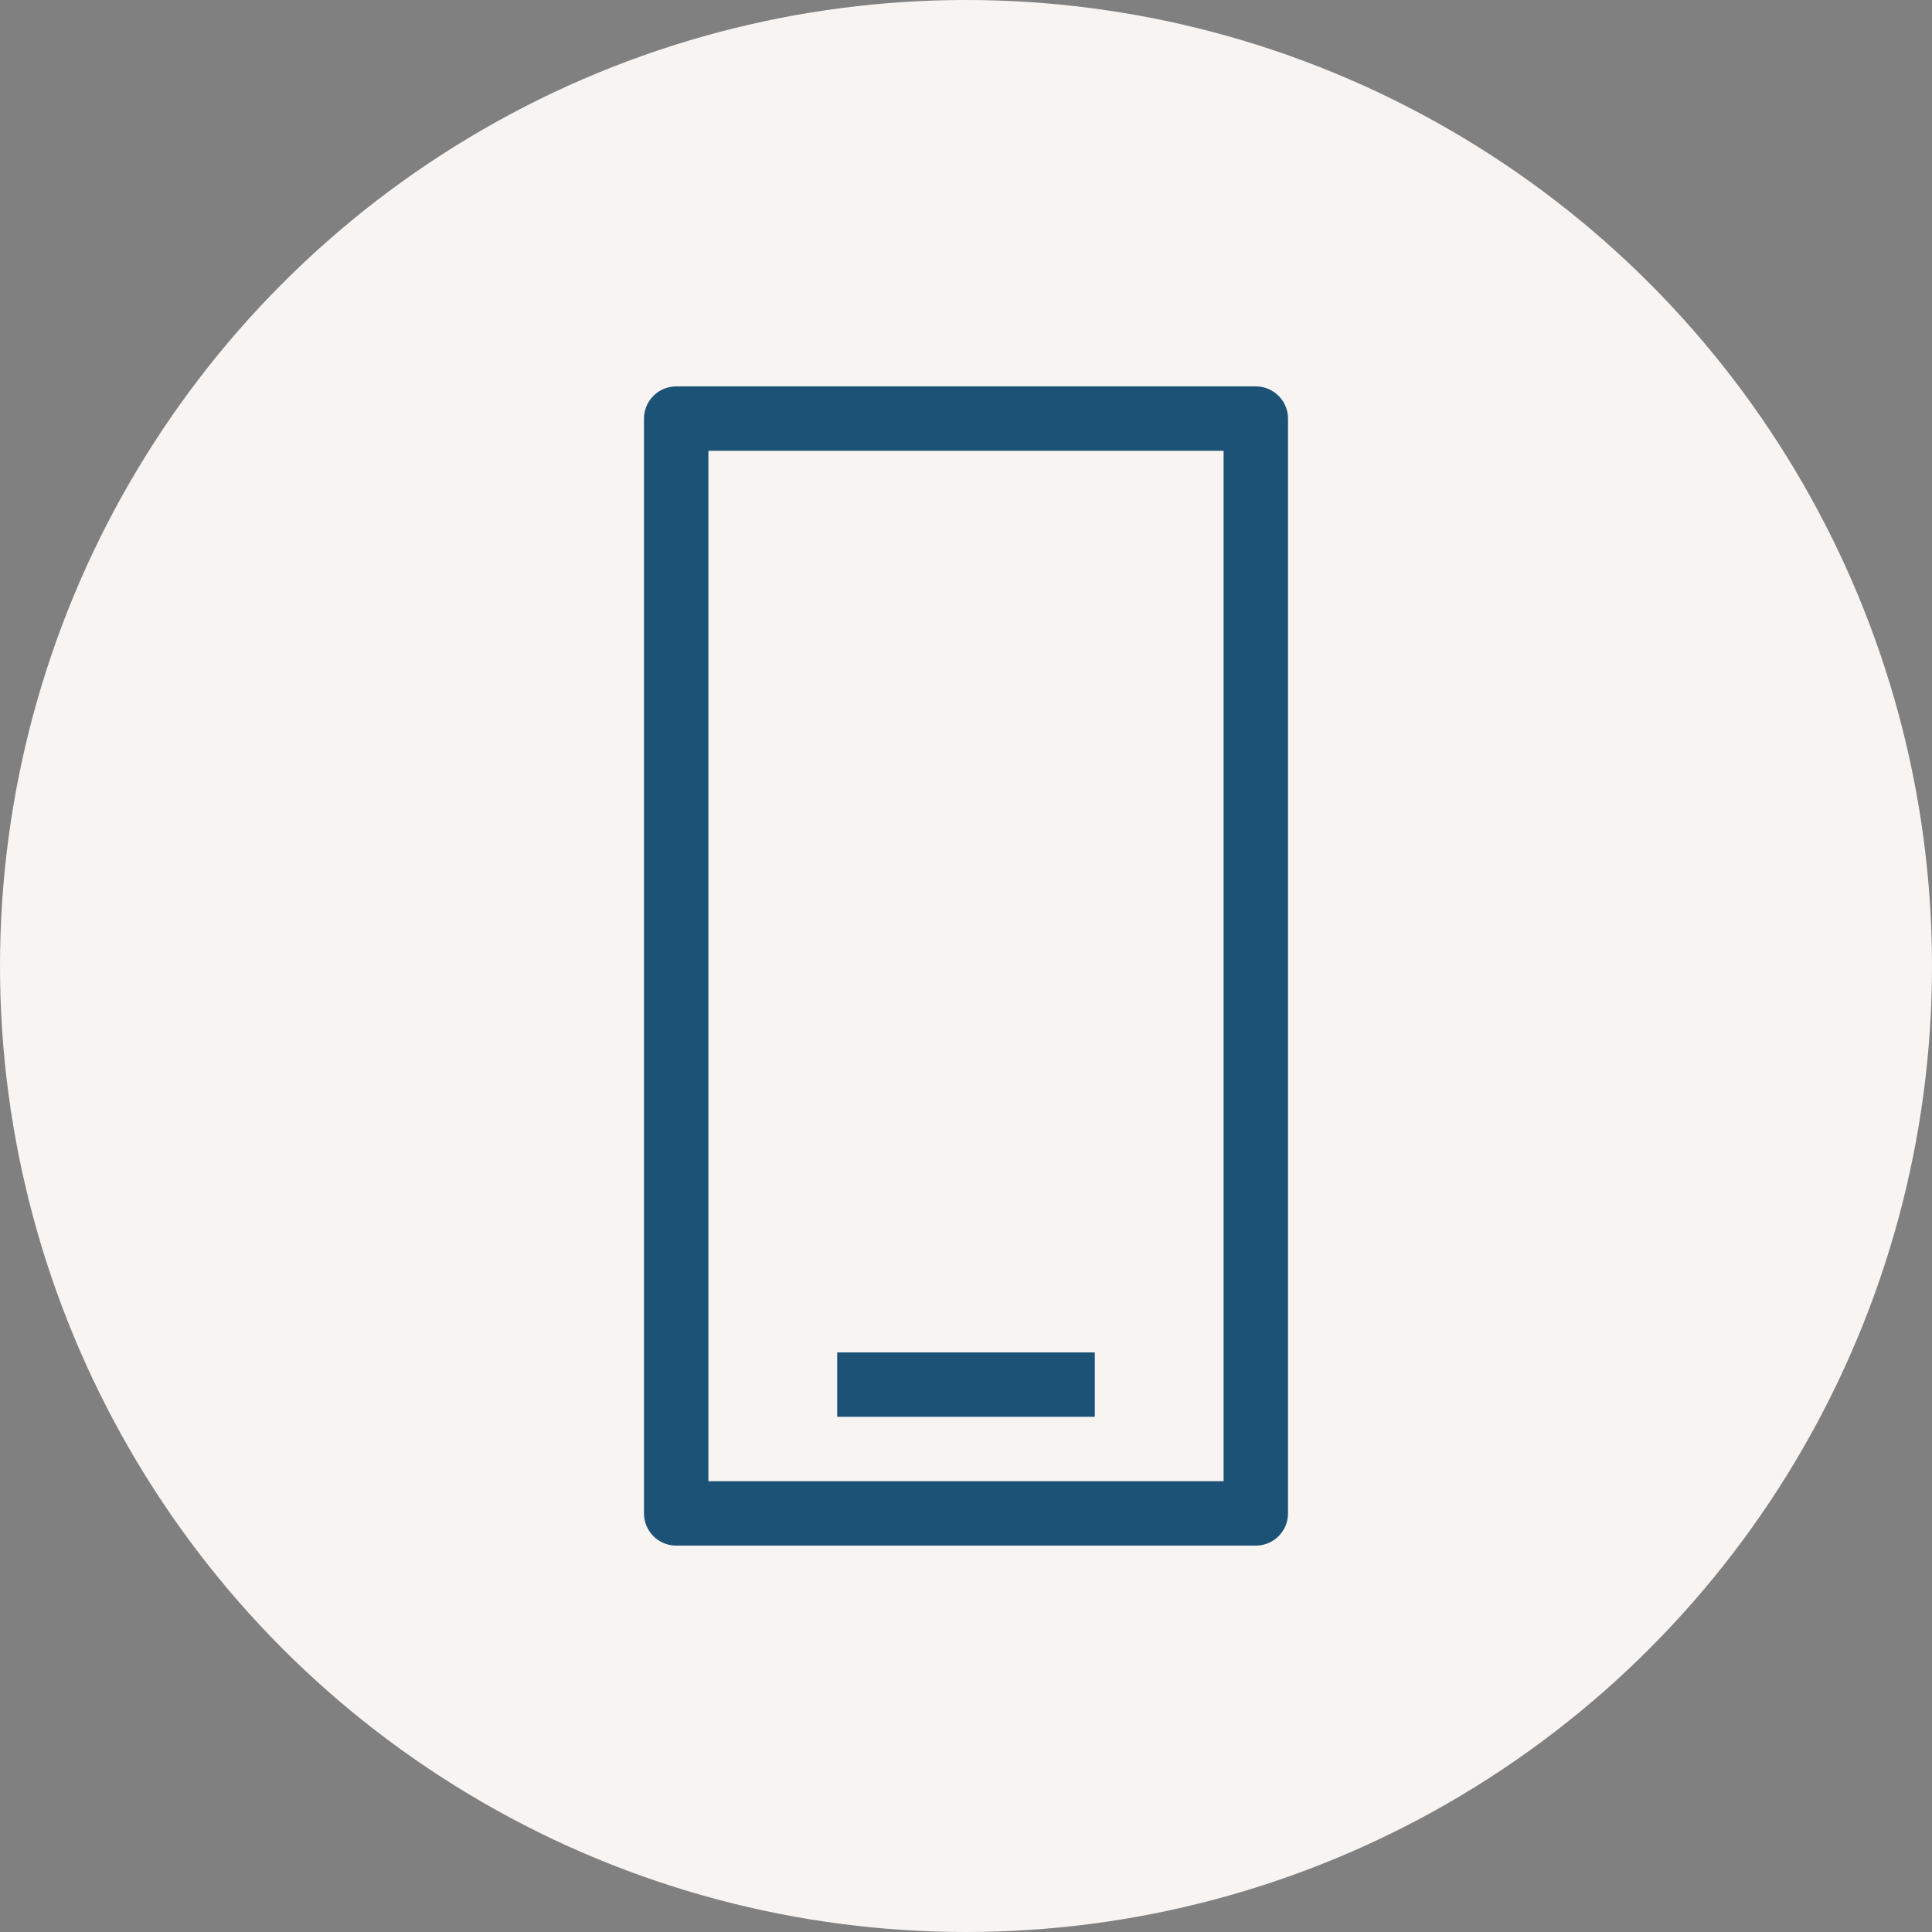 <svg width="30" height="30" viewBox="0 0 30 30" fill="none" xmlns="http://www.w3.org/2000/svg">
<rect x="0" y="0" width="30" height="30" fill="#808080" stroke="none"/>
<circle cx="15" cy="15" r="15" fill="#F7F4F2"/>
<rect x="19.5" y="6.5" width="17" height="9" transform="rotate(90 19.5 6.5)" stroke="#1C5275" stroke-linecap="round" stroke-linejoin="round"/>
<line x1="13" y1="21.5" x2="17" y2="21.5" stroke="#1C5275"/>
</svg>
